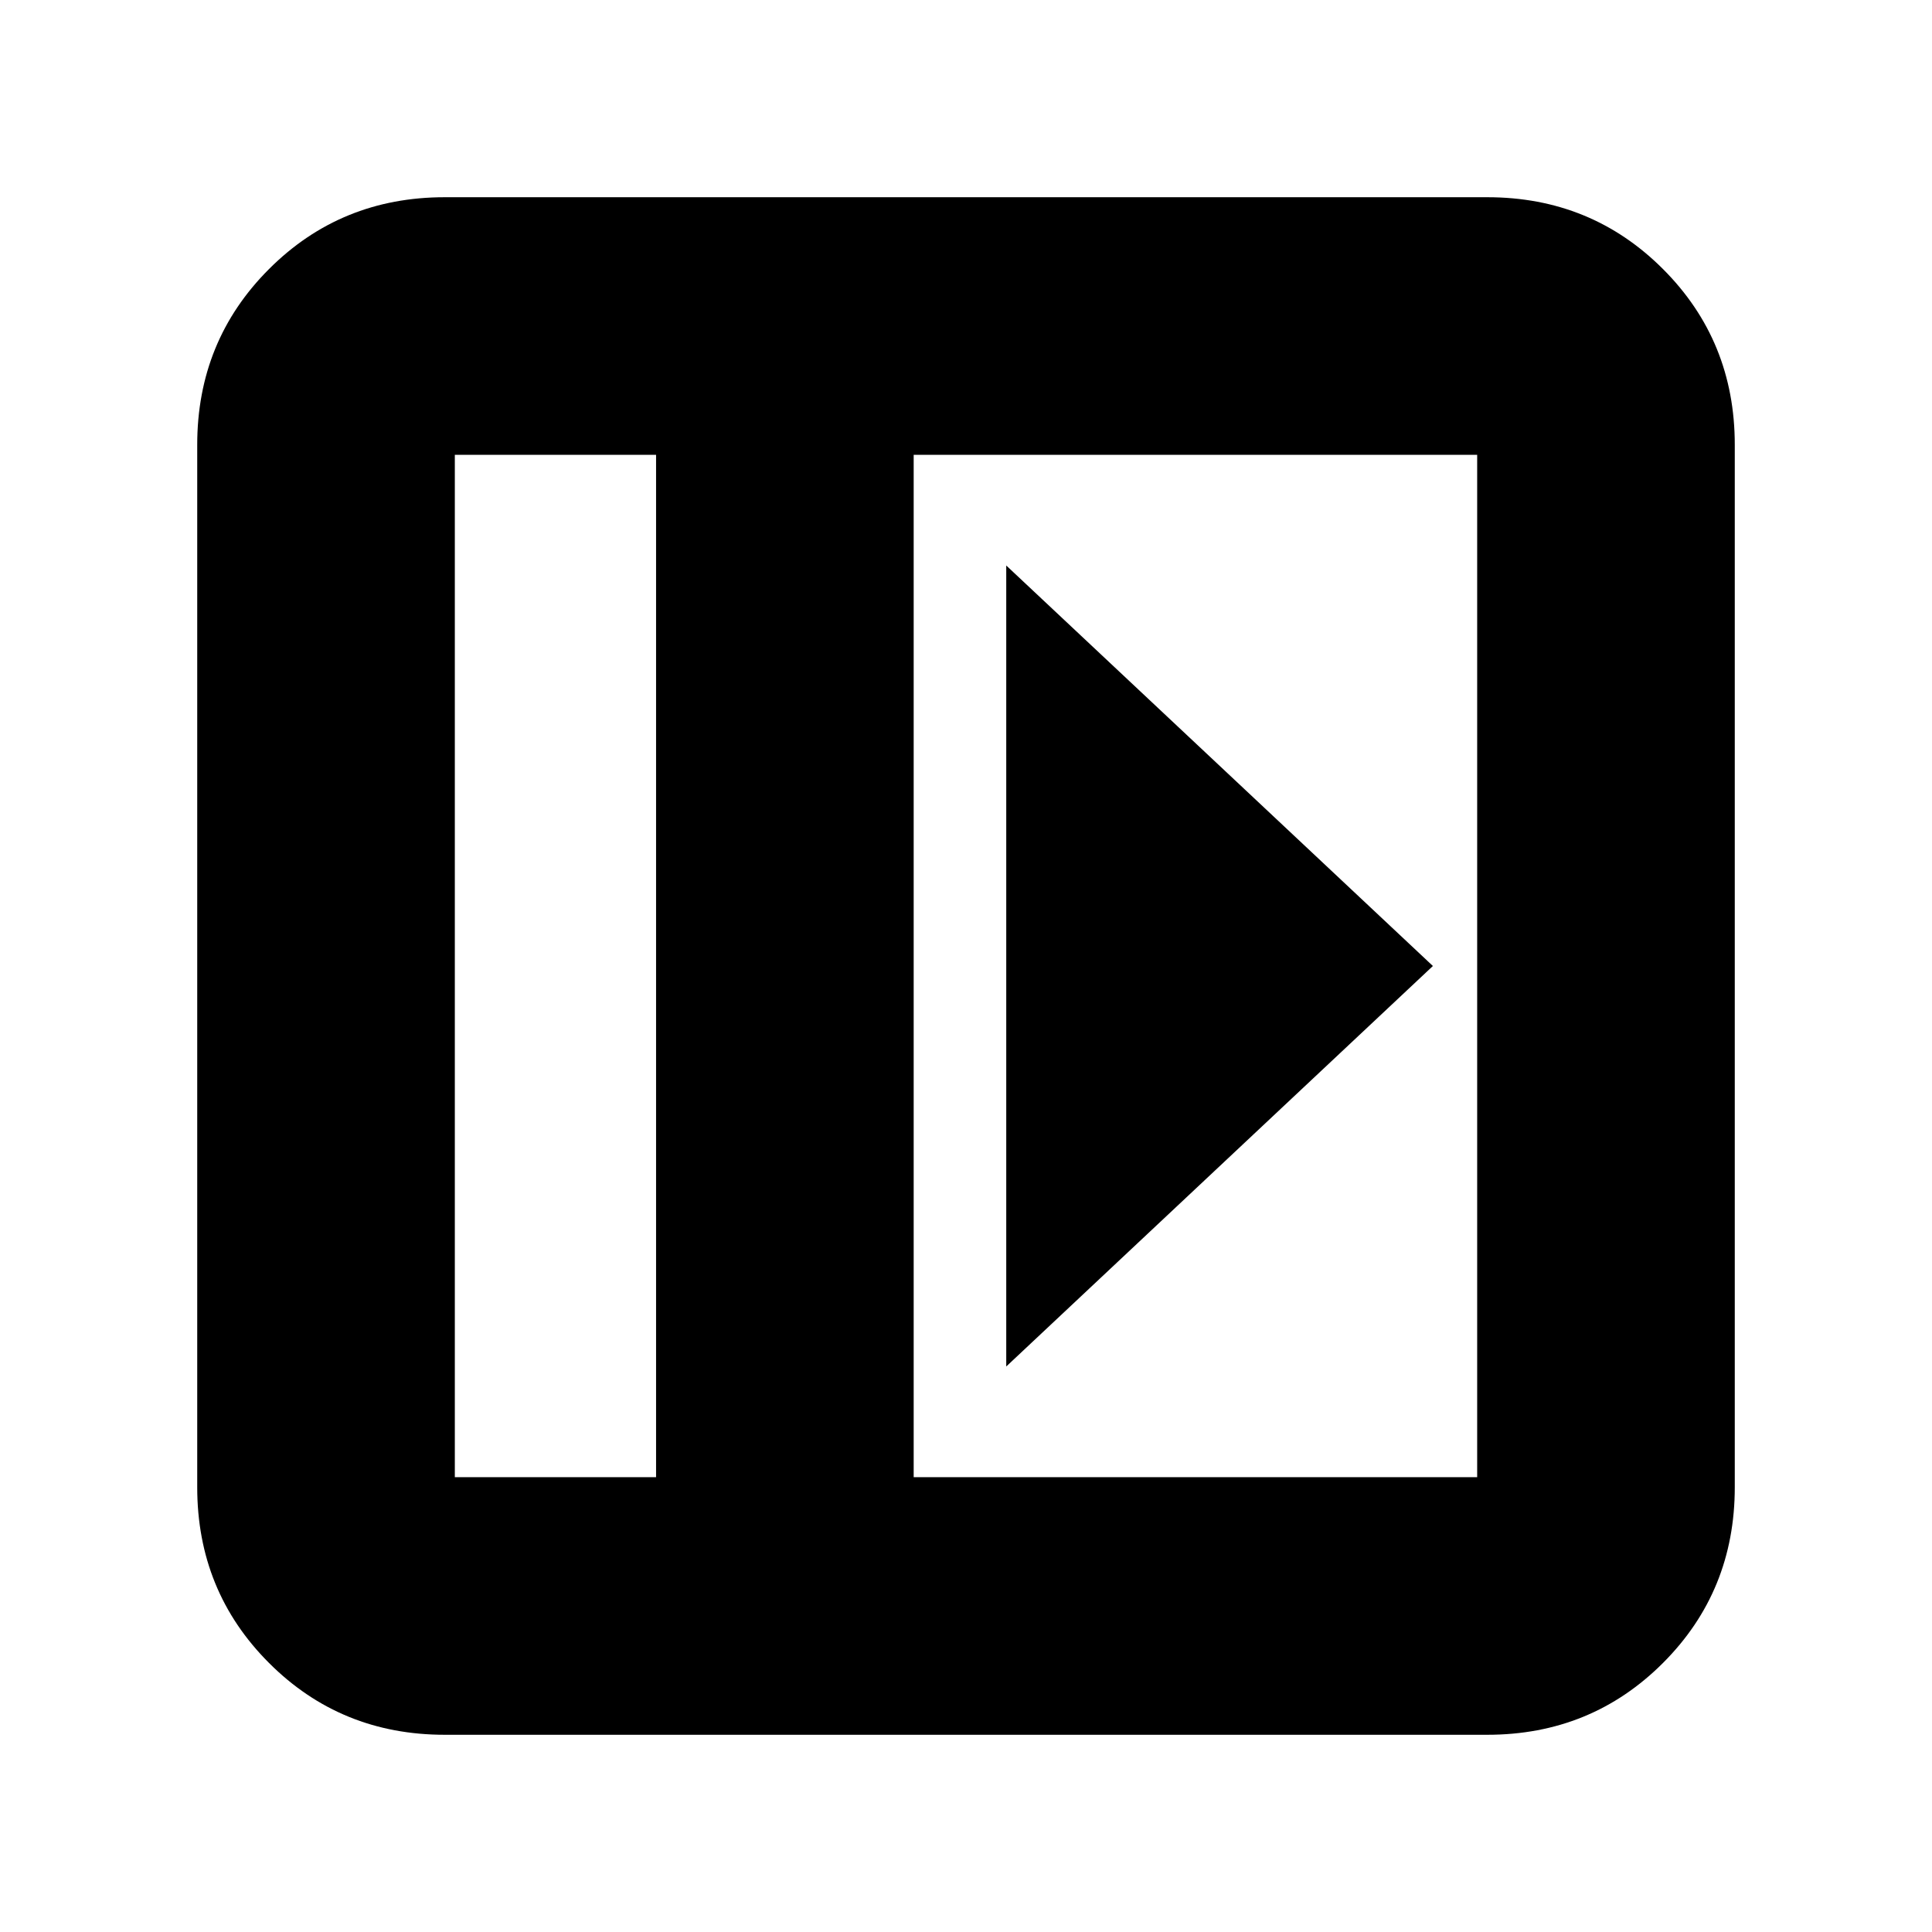 <svg xmlns="http://www.w3.org/2000/svg" height="20" viewBox="0 -960 960 960" width="20"><path d="M500-679v398l212-199-212-199ZM221-98q-51.64 0-87.32-35.68Q98-169.36 98-221v-518q0-51.64 35.68-87.32Q169.36-862 221-862h518q51.64 0 87.32 35.68Q862-790.64 862-739v518q0 51.64-35.68 87.32Q790.64-98 739-98H221Zm105-128v-508H226v508h100Zm128 0h280v-508H454v508Zm-128 0H226h100Z"/></svg>